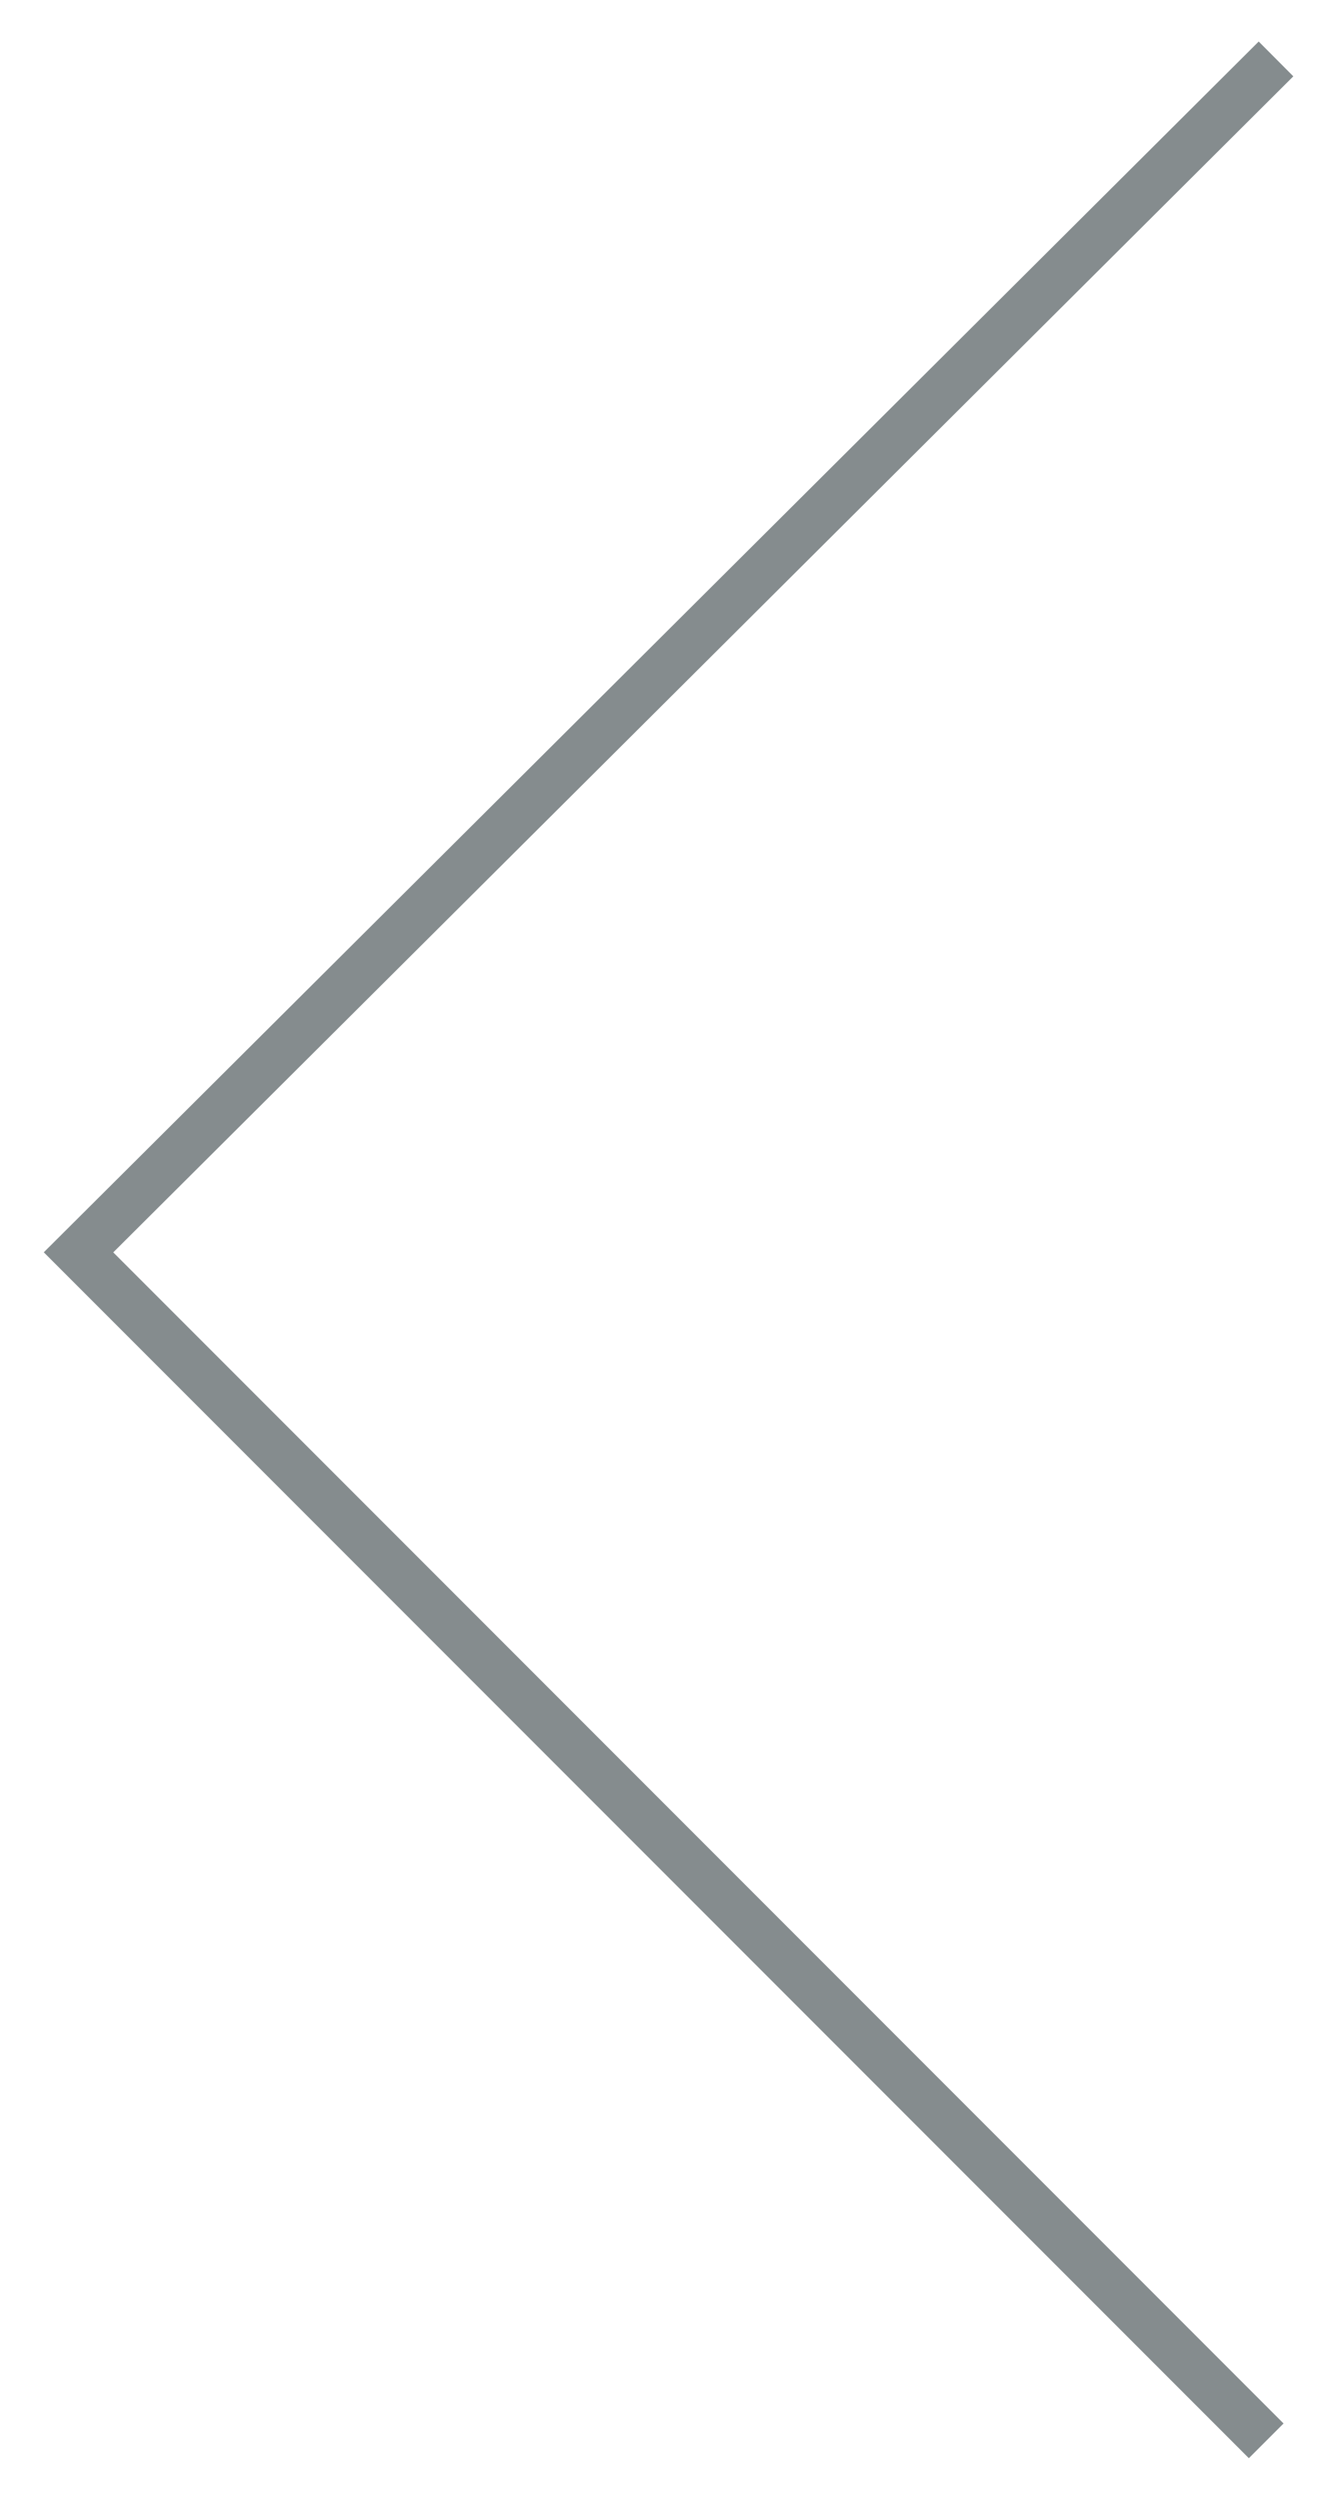 <?xml version="1.0" encoding="utf-8"?>
<!-- Generator: Adobe Illustrator 18.1.1, SVG Export Plug-In . SVG Version: 6.00 Build 0)  -->
<svg version="1.1" id="Layer_1" xmlns="http://www.w3.org/2000/svg" xmlns:xlink="http://www.w3.org/1999/xlink" x="0px" y="0px"
	 viewBox="0 0 27.1 50.9" enable-background="new 0 0 27.1 50.9" xml:space="preserve">
<polyline fill="none" stroke="#858c8e" stroke-width="1" stroke-miterlimit="10" points="25.8,49.7 1.6,25.5 26,1.2 "/>
</svg>
